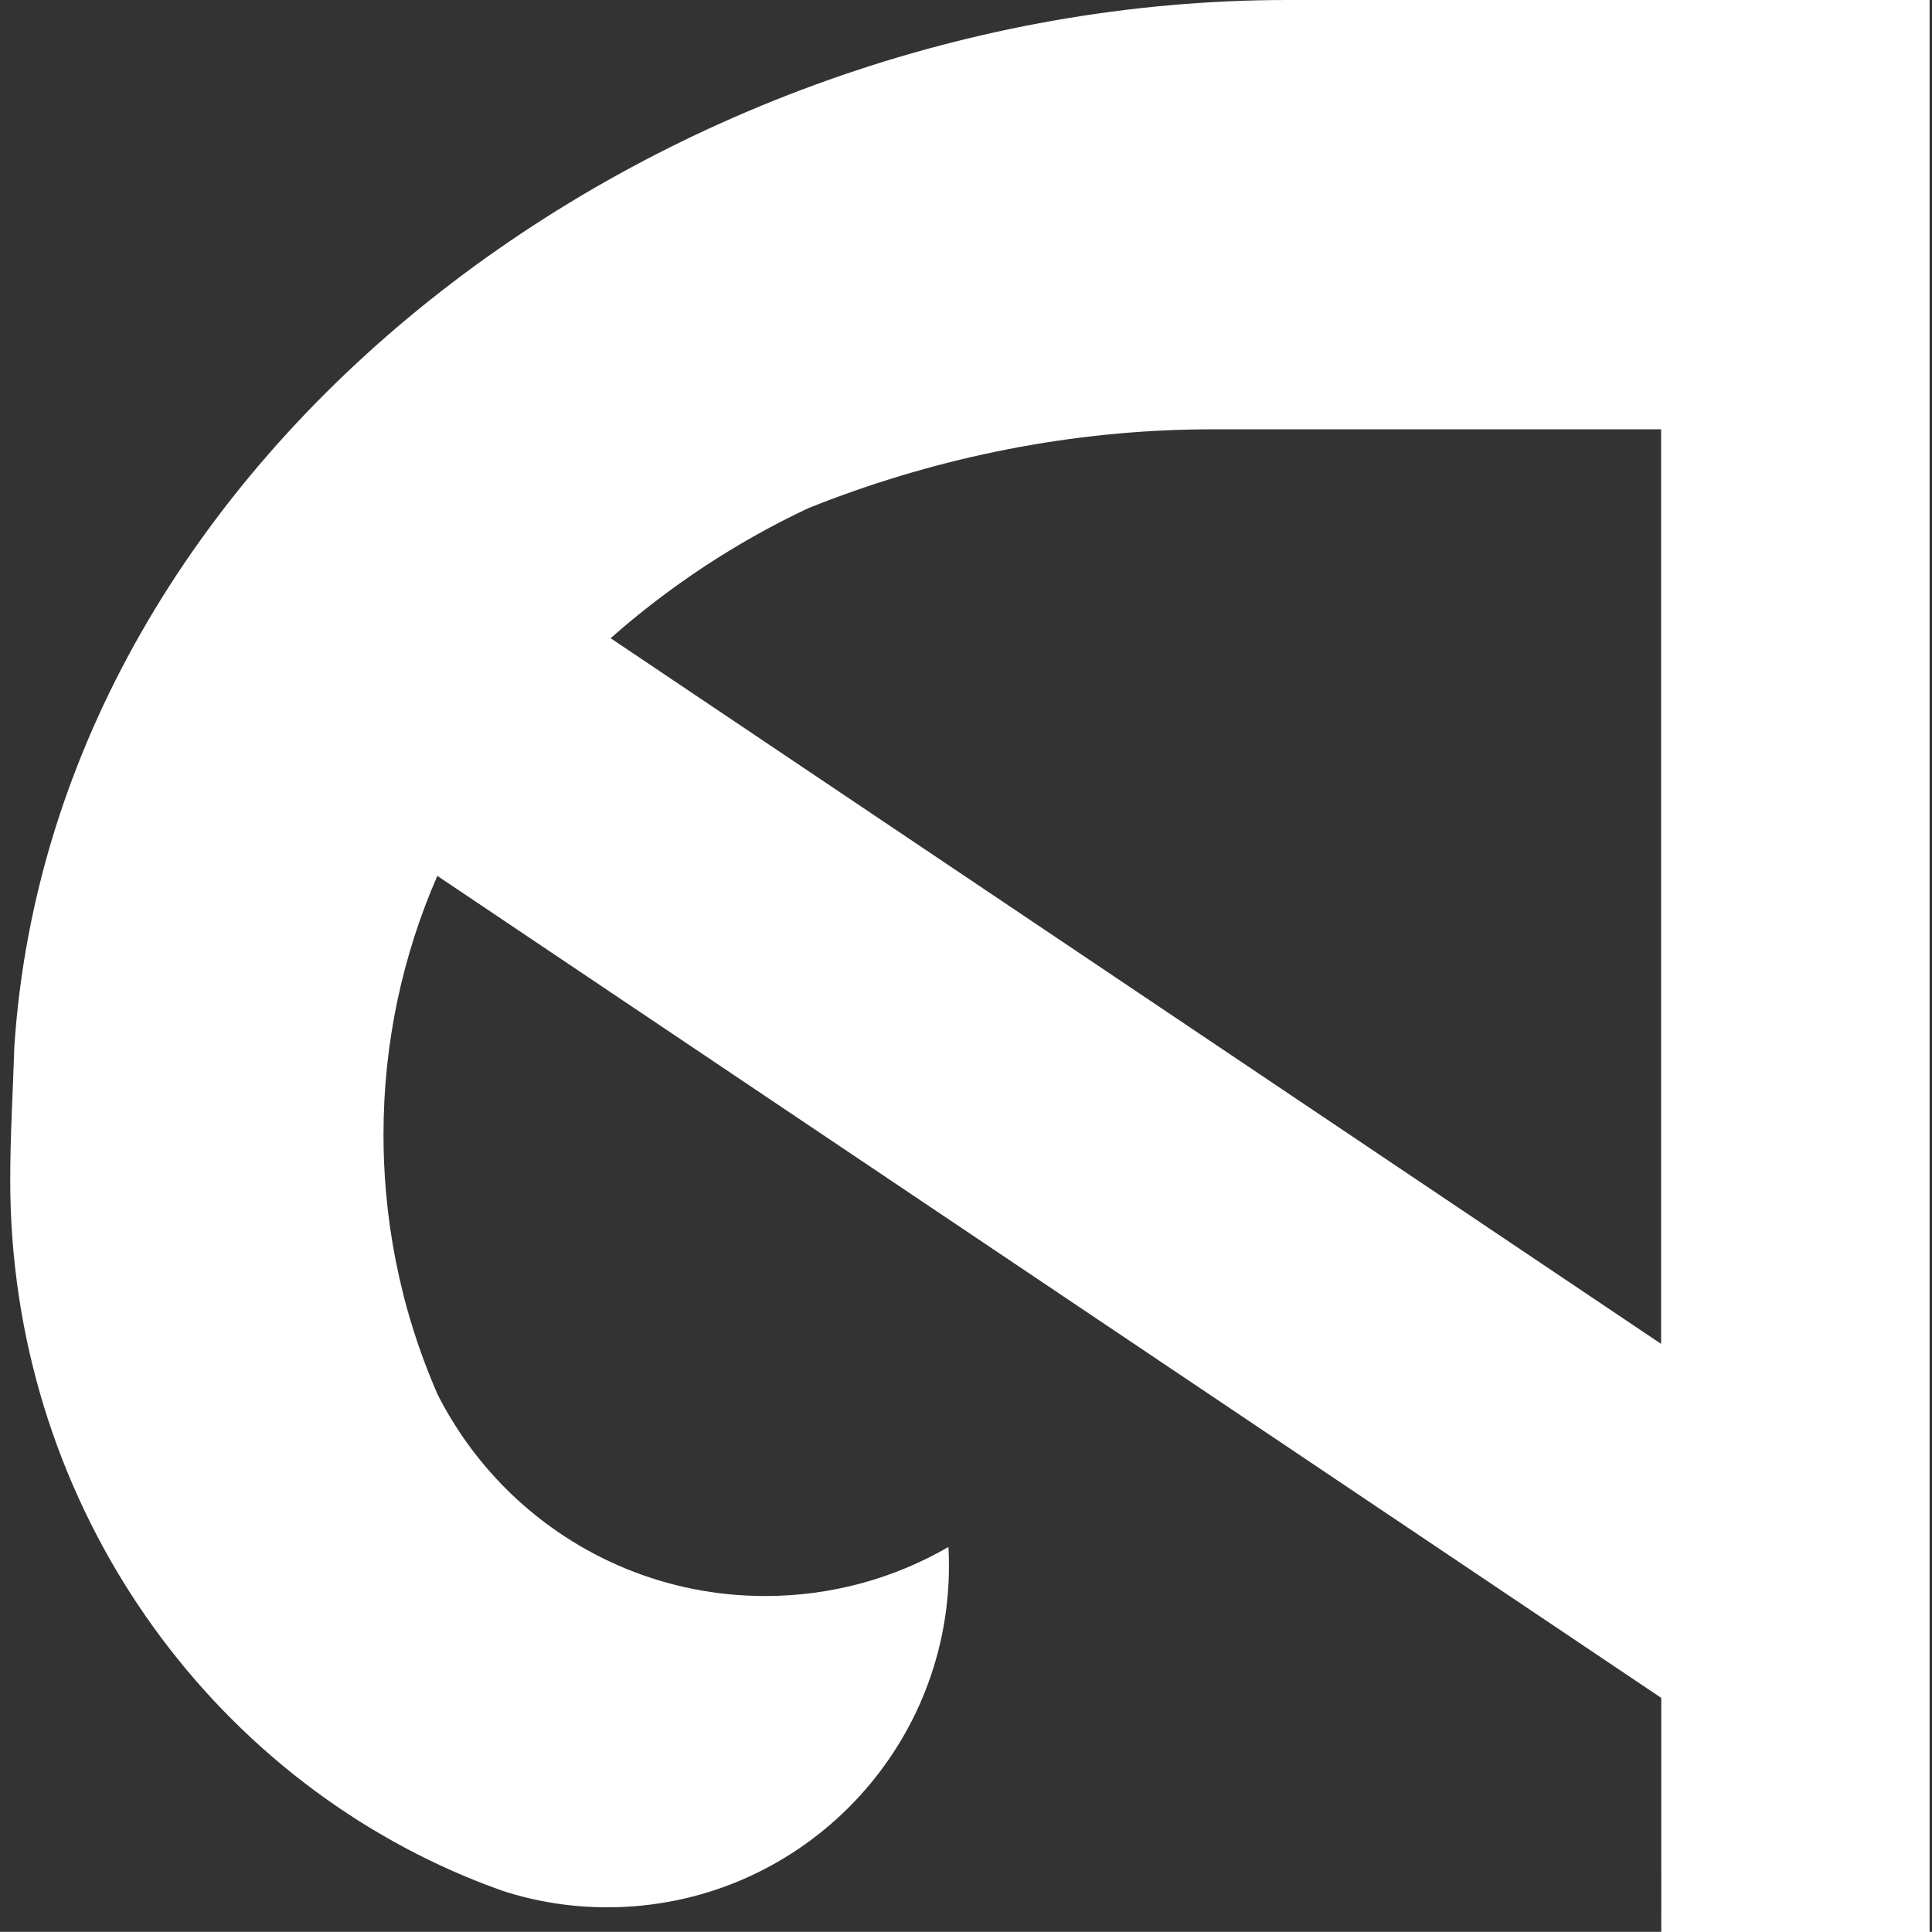 <?xml version="1.0" encoding="utf-8"?>
<!-- Generator: Adobe Illustrator 26.0.2, SVG Export Plug-In . SVG Version: 6.00 Build 0)  -->
<svg version="1.1" id="Livello_1" xmlns="http://www.w3.org/2000/svg" xmlns:xlink="http://www.w3.org/1999/xlink" x="0px" y="0px"
	 width="1134px" height="1133.9px" viewBox="0 0 1134 1133.9" style="enable-background:new 0 0 1134 1133.9;" xml:space="preserve"
	>
<rect x="0" y="0" width="1134" height="1133.9" fill="#333333" stroke="none"/>
<style type="text/css">
	.st0{fill:#FFFFFF;}
	.st1{fill:#FFFFFF;stroke:#FFFFFF;stroke-miterlimit:10;}
	.st2{fill:#FFFFFF;stroke:#FFFFFF;stroke-width:2;stroke-linecap:round;stroke-linejoin:round;stroke-miterlimit:10;}
</style>
<path class="st0" d="M755.7,0C386.4,0,31.4,265.2,8.4,614.5C7.6,641.3,6,666,6,692.8c0,184.9,110.7,343.2,267.6,408.8
	c0.1,0.1,0.2,0.1,0.3,0.1c7.1,3,14.3,5.7,21.6,8.3c19.2,6.2,39.7,9.5,61,9.5c110.7,0,200.5-89.7,200.5-200.5c0-3.7-0.1-7.4-0.3-11
	c-31.6,18.3-68.4,28.8-107.6,28.8c-57.8,0-110.3-22.8-149-59.9c-17.5-16.8-32.1-36.5-43.2-58.3c-7.2-16.5-13.3-33.6-18.2-51.3
	c-0.8-2.9-1.6-5.9-2.3-8.9c-6.2-24.7-9.9-50.4-11-76.7c-0.2-5.2-0.3-10.5-0.3-15.8c0-54,11.3-105.3,31.6-151.8l718.4,482.5V1134
	h157.5V0H755.7z M358.4,374.6c34.7-30.6,73.7-56.4,116-76.3c70.8-28.4,147.6-44.7,225.4-46.2c3.9-0.1,7.8-0.1,11.7-0.1h263.5v536.8
	L358.4,374.6z"/>
</svg>

